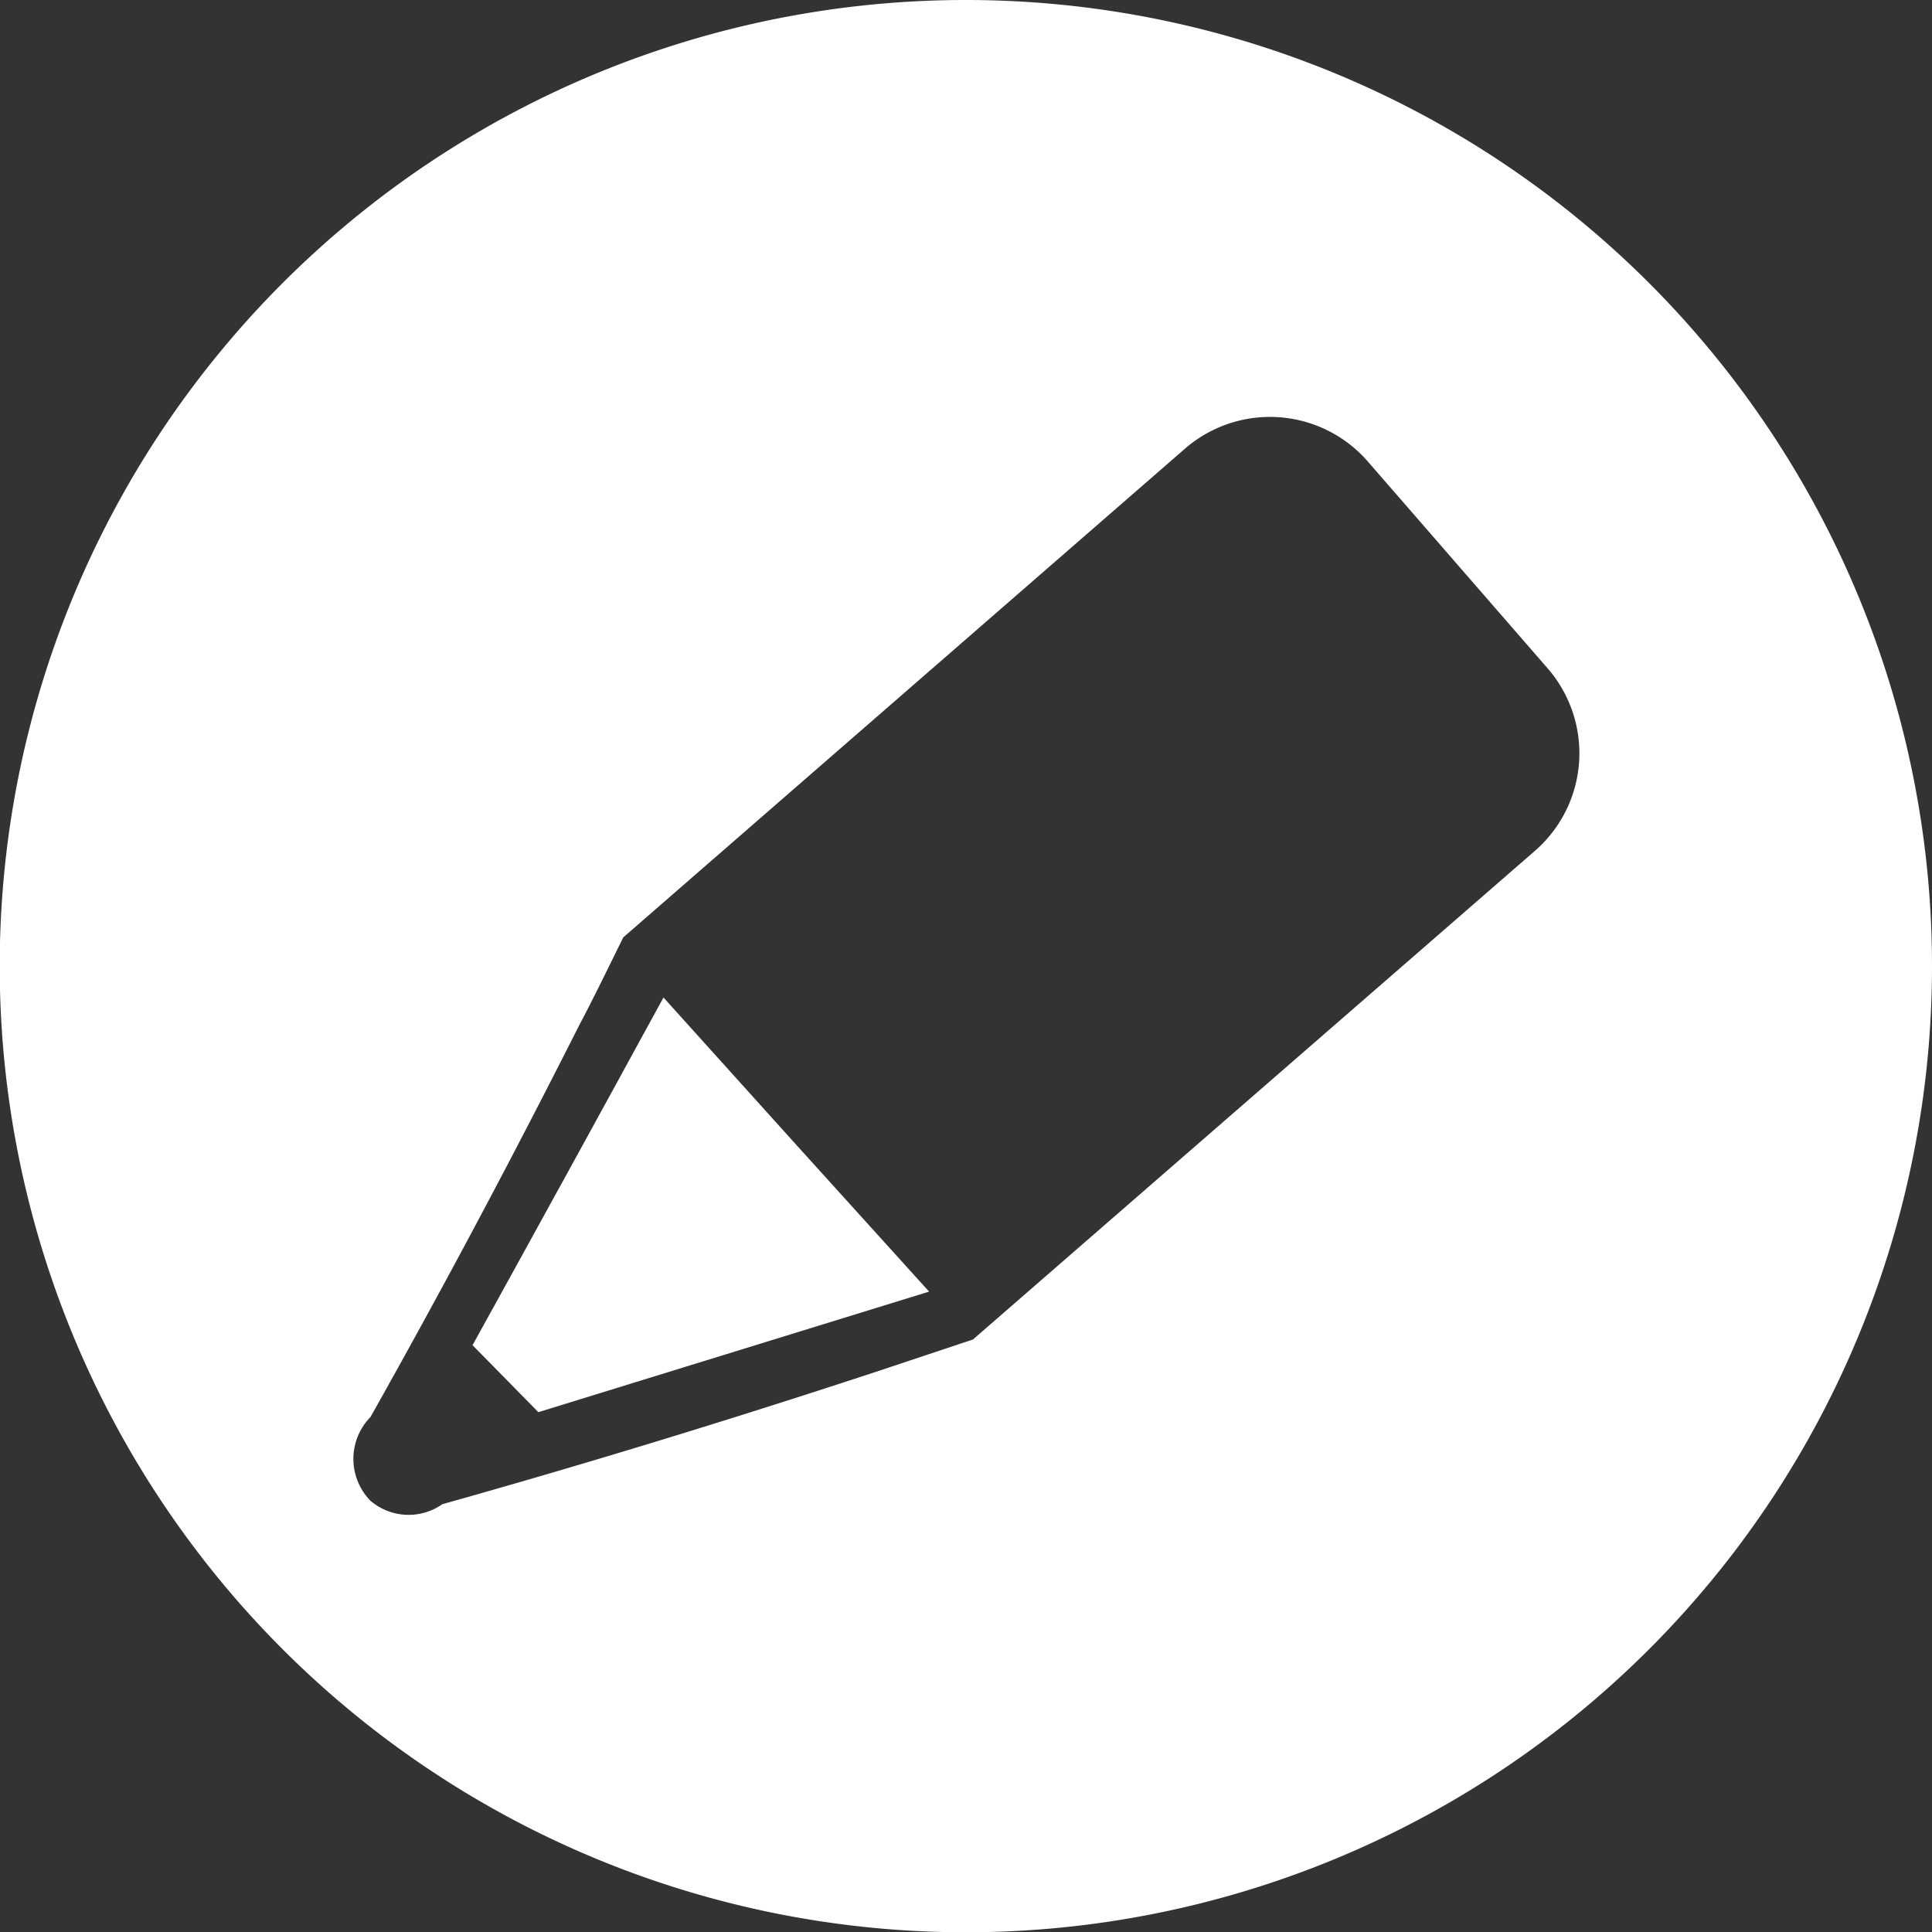<svg xmlns="http://www.w3.org/2000/svg" 
viewBox="0 0 67.79 67.79"><rect x="0" y="0" width="67.79" height="67.79" fill="#333333" stroke="none"/><defs><style>.cls-1{fill:#ffffff;}</style></defs><g id="Capa_2" data-name="Capa 2"><g id="Capa_1-2" data-name="Capa 1"><path class="cls-1" d="M16.58,47.2l2.31,2.35L32.6,45.32Q27.93,40.17,23.28,35,19.94,41.12,16.58,47.2Z"/><path class="cls-1" d="M33.9,0A33.9,33.9,0,1,0,67.79,33.9,33.9,33.9,0,0,0,33.9,0ZM53.84,29.87,34.14,47l-3.3,1.1q-7.77,2.56-15.32,4.68A2.06,2.06,0,0,1,13,52.66a2.1,2.1,0,0,1,0-2.94c2.48-4.41,4.93-9,7.31-13.72.53-1,1.05-2.08,1.56-3.11l19.7-17.14A4.55,4.55,0,0,1,48,16.2l6.32,7.27A4.54,4.54,0,0,1,53.84,29.87Z"/></g></g></svg>